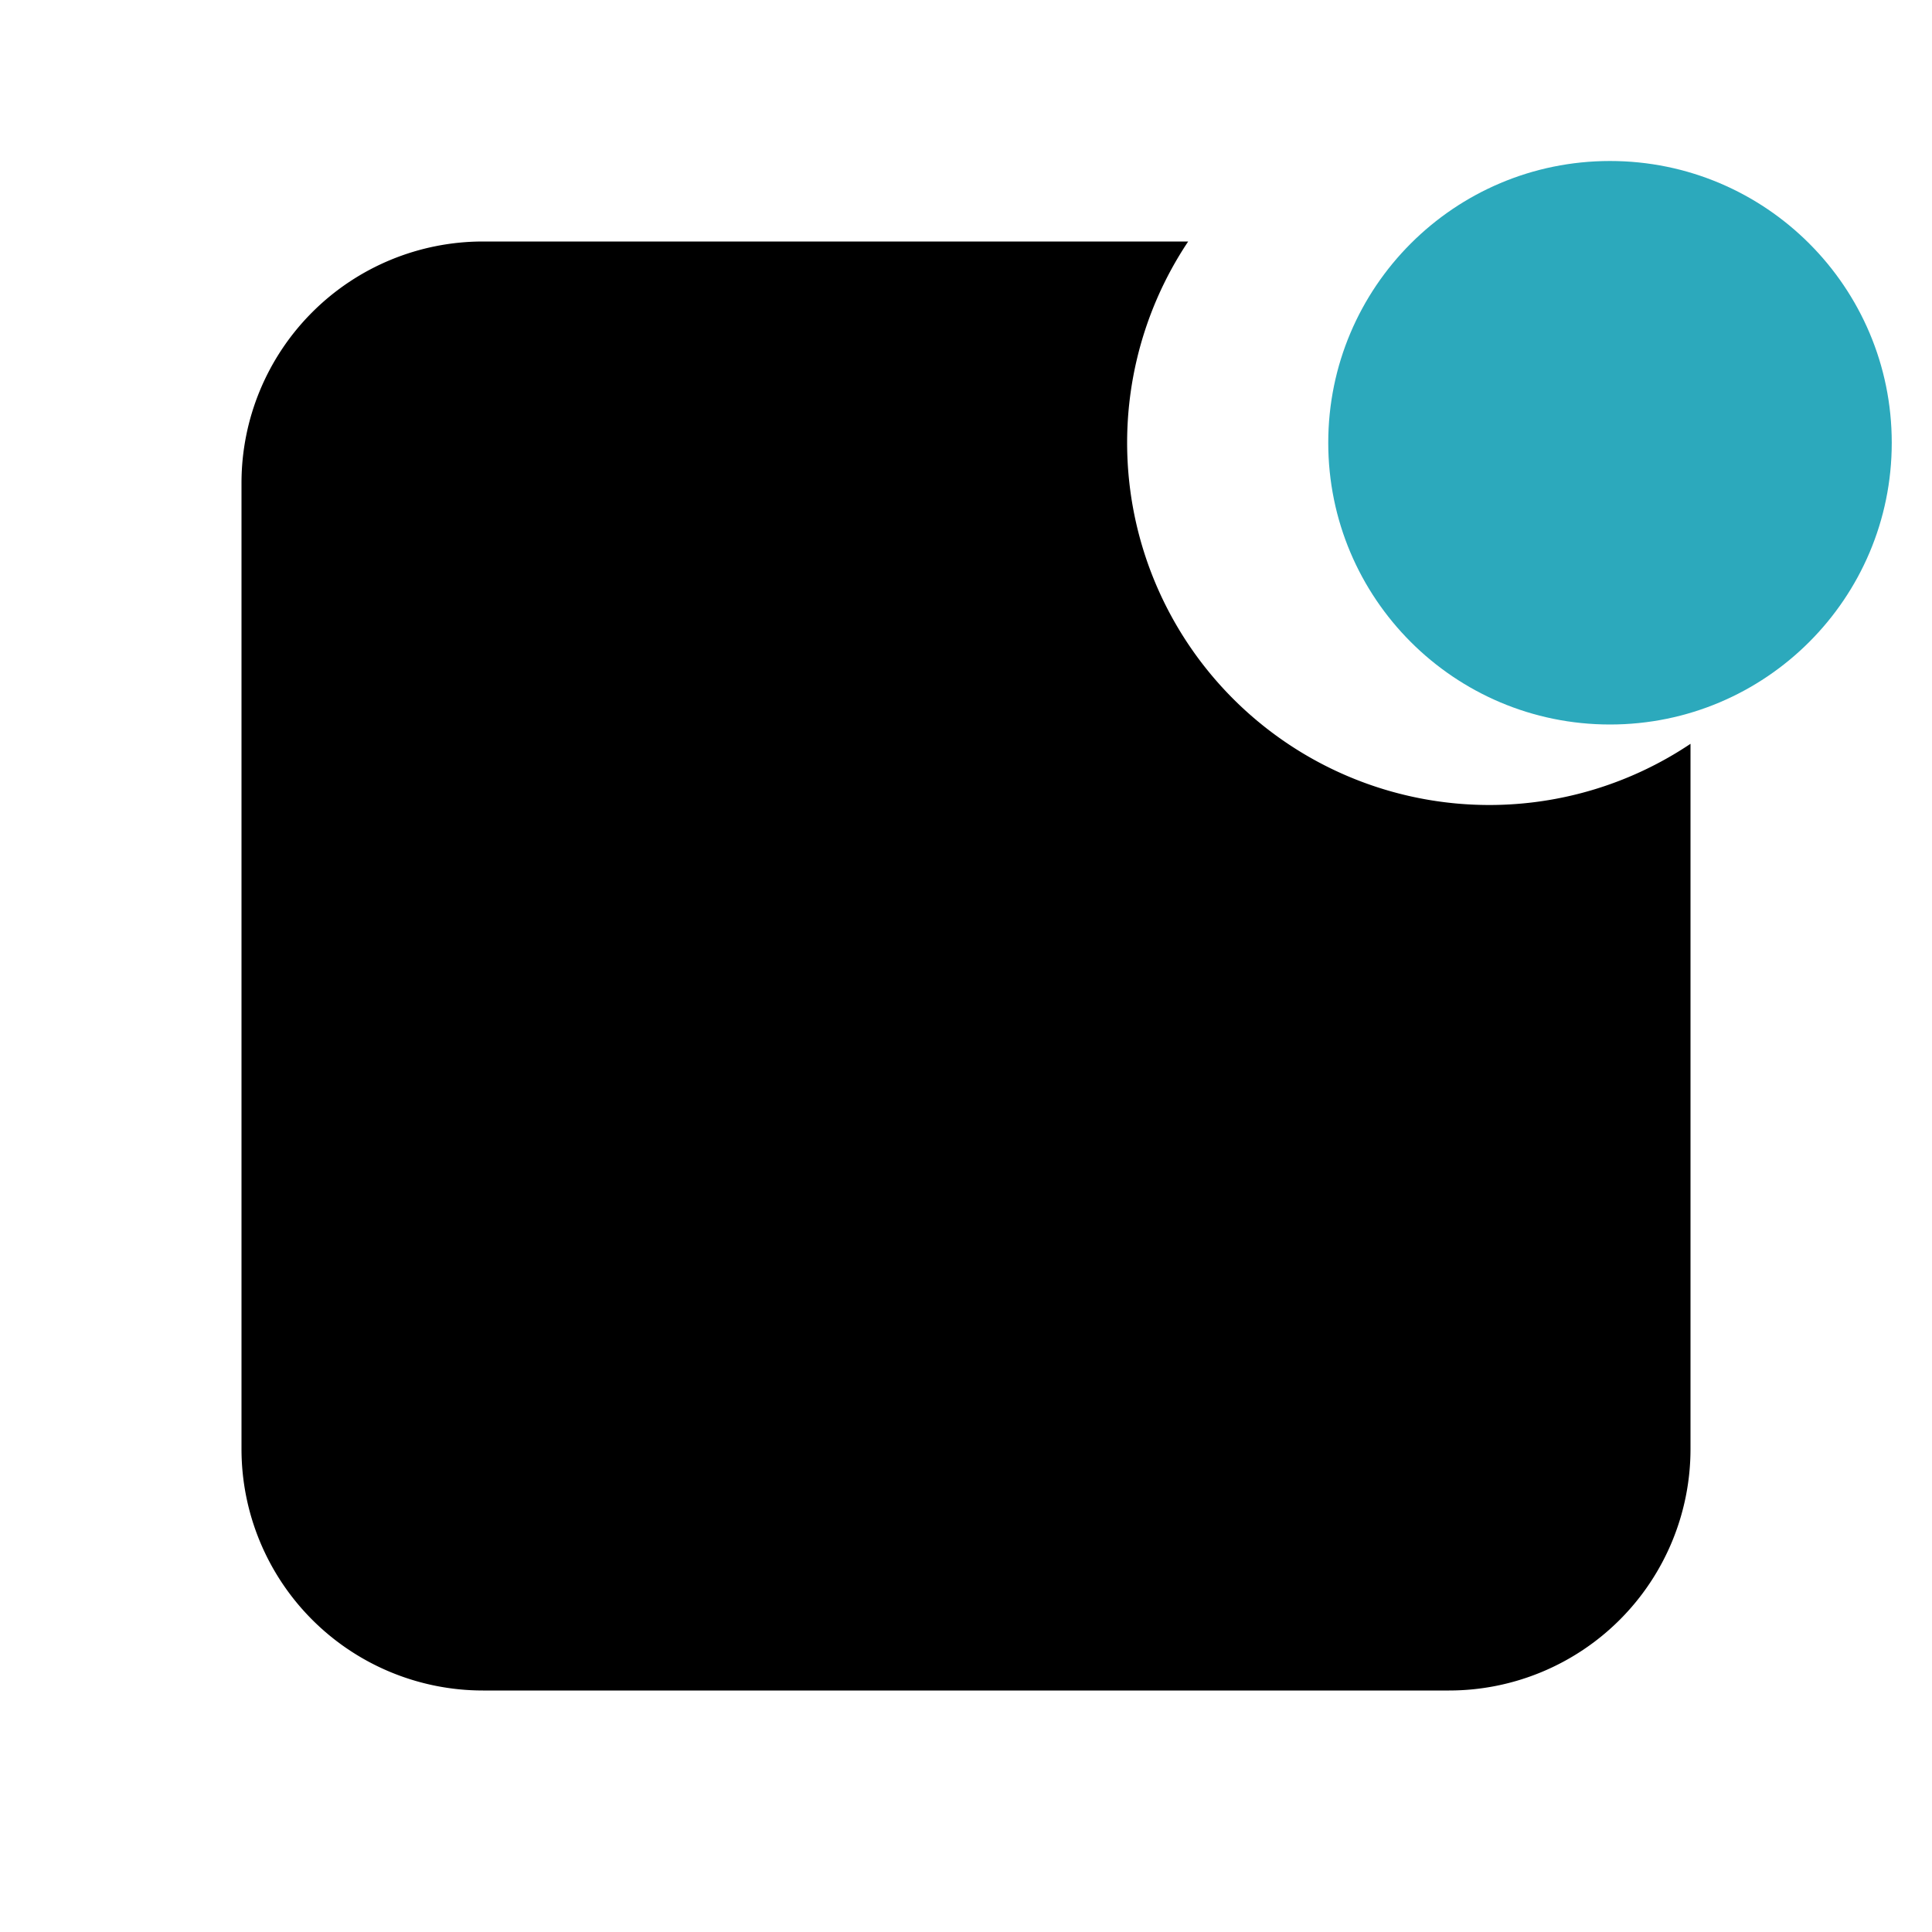 <?xml version="1.0" encoding="utf-8"?>
<!-- License: PD. Made by Mary Akveo: https://maryakveo.com/ -->
<svg fill="#000000" width="20px" height="20px" viewBox="0 0 24 24" id="notification-alt" data-name="Flat Color" xmlns="http://www.w3.org/2000/svg" class="icon flat-color"><circle id="secondary" cx="20" cy="5.5" r="3.5" style="fill: rgb(44, 169, 188);"></circle><path id="primary" d="M18.5,10a4.5,4.5,0,0,1-3.74-7H6A3,3,0,0,0,3,6V18a3,3,0,0,0,3,3H18a3,3,0,0,0,3-3V9.24A4.49,4.49,0,0,1,18.5,10Z" style="fill: rgb(0, 0, 0);"></path></svg>
